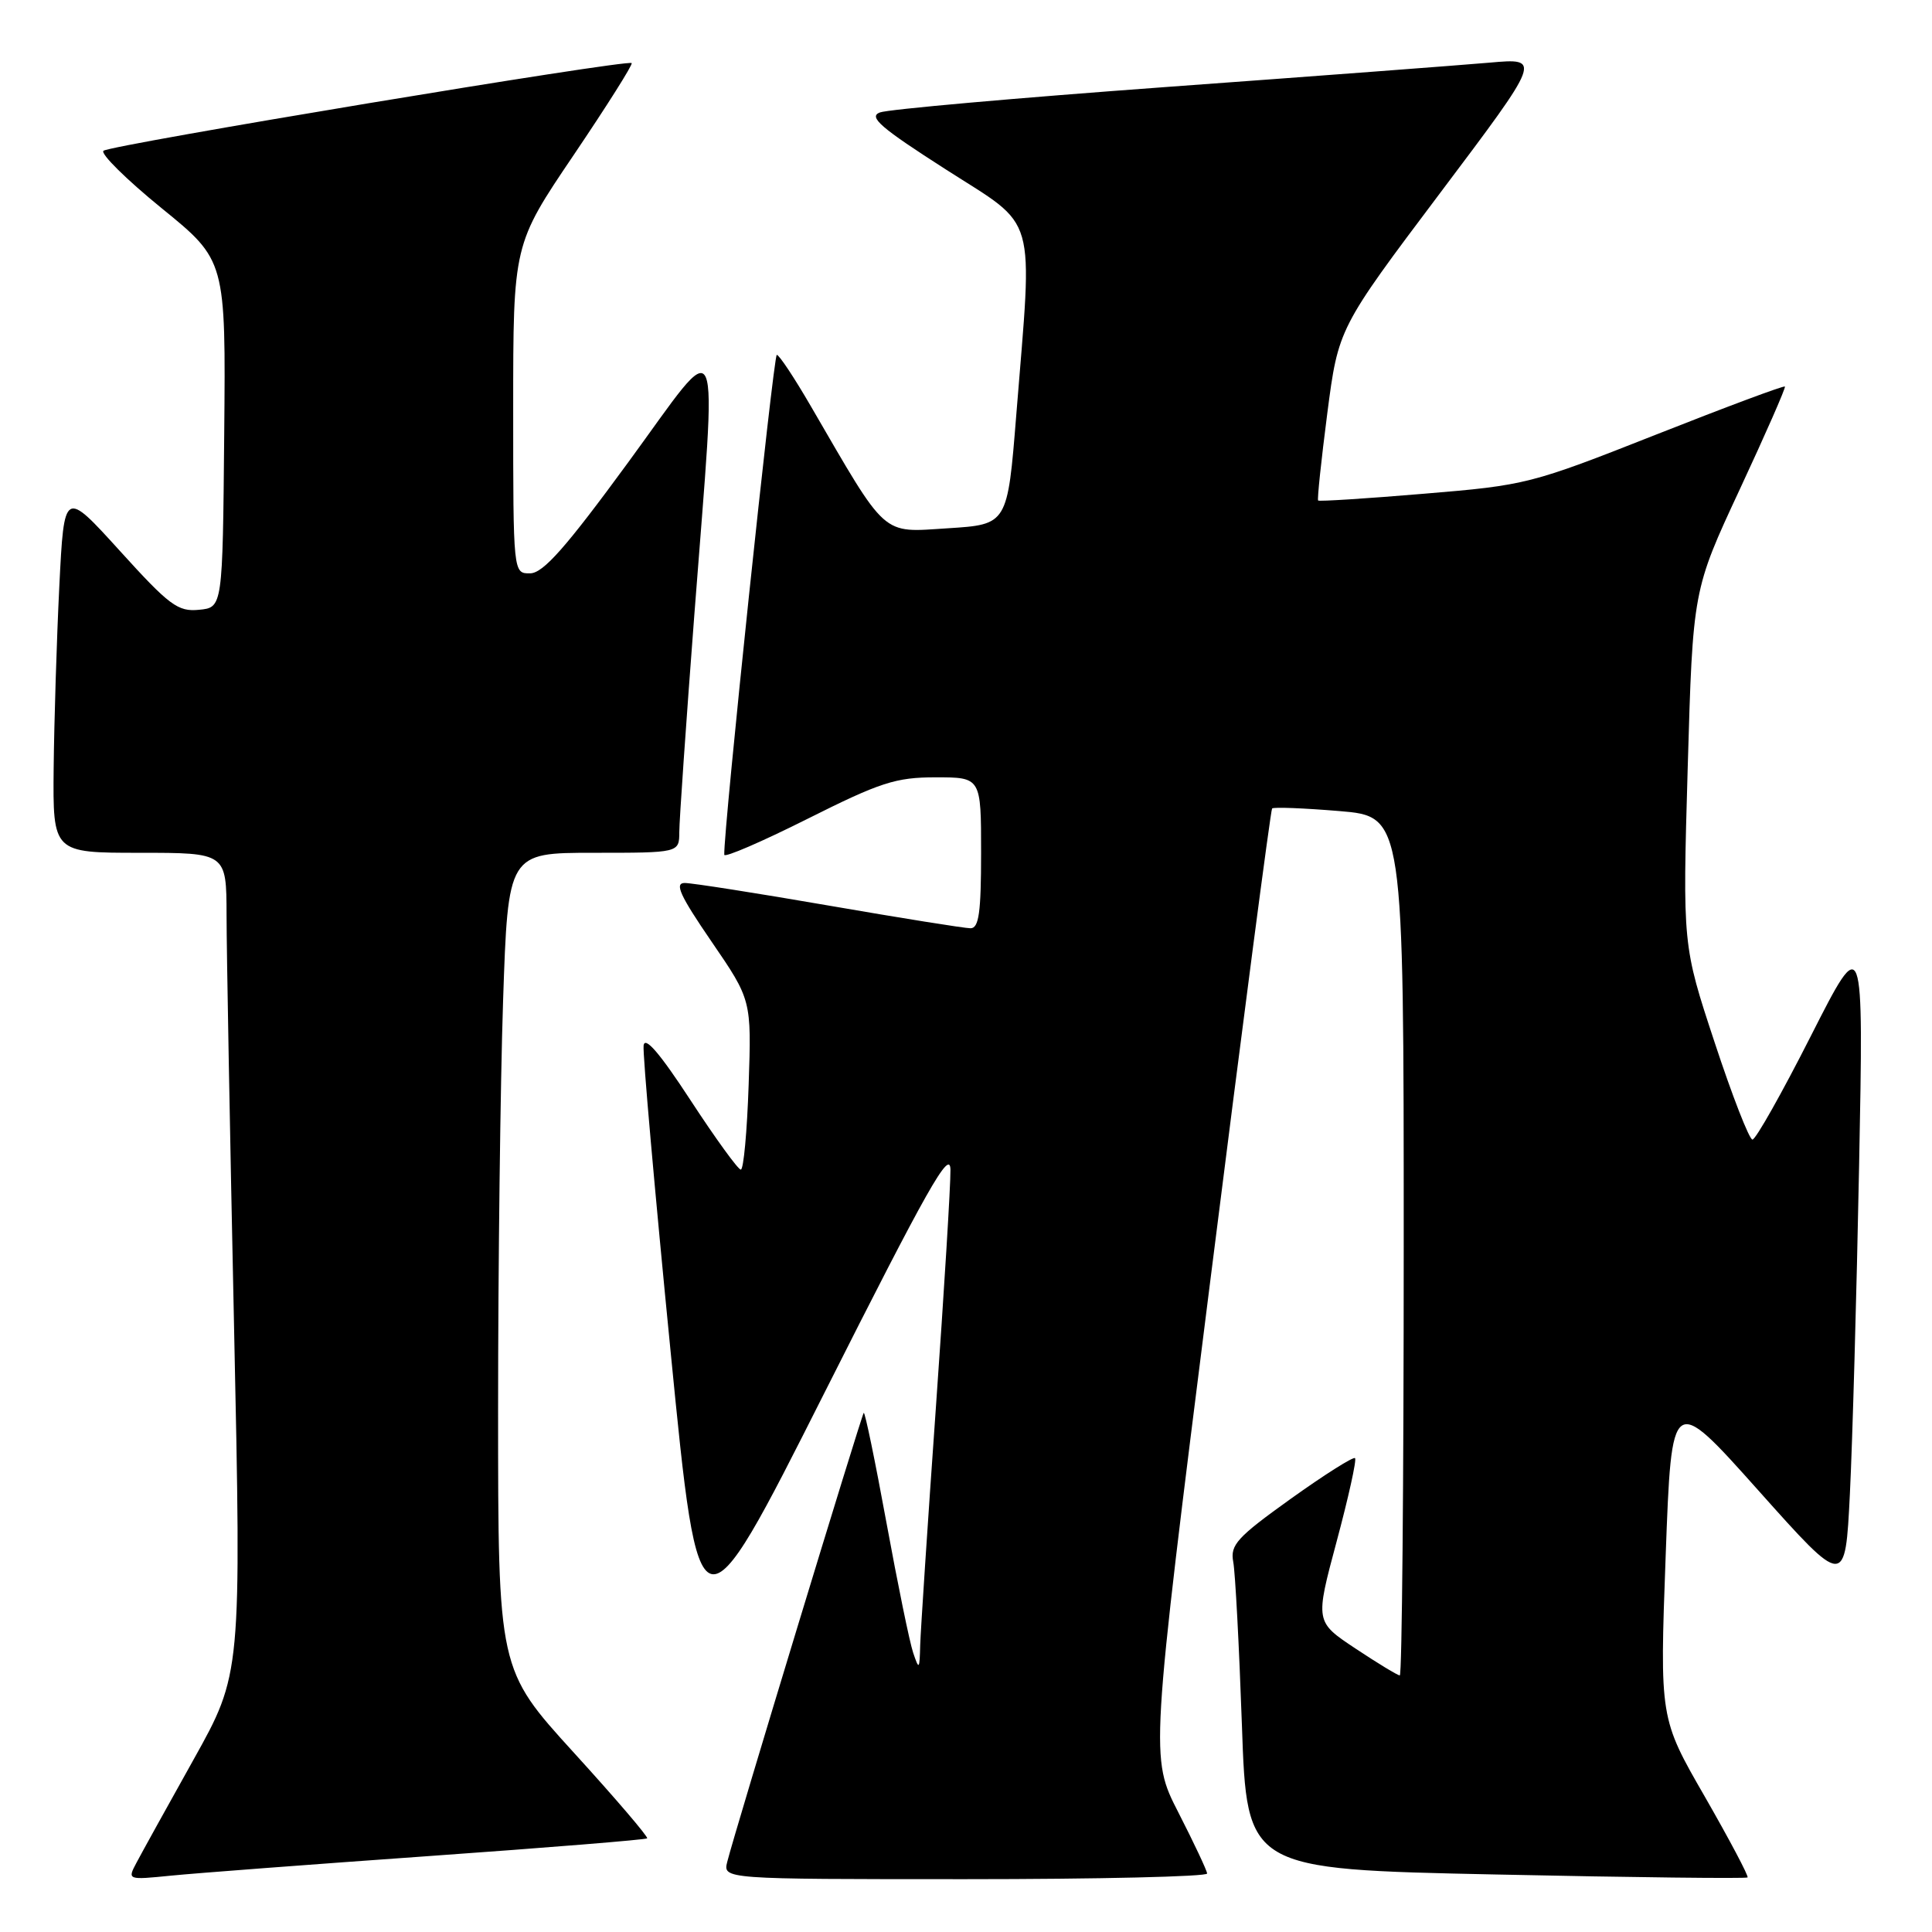 <?xml version="1.0" encoding="UTF-8" standalone="no"?>
<!DOCTYPE svg PUBLIC "-//W3C//DTD SVG 1.1//EN" "http://www.w3.org/Graphics/SVG/1.1/DTD/svg11.dtd" >
<svg xmlns="http://www.w3.org/2000/svg" xmlns:xlink="http://www.w3.org/1999/xlink" version="1.1" viewBox="0 0 256 256">
 <g >
 <path fill="currentColor"
d=" M 56.96 245.93 C 72.61 244.82 85.57 243.77 85.75 243.59 C 85.93 243.41 81.56 238.30 76.04 232.24 C 66.00 221.21 66.00 221.21 66.00 186.77 C 66.00 167.82 66.30 143.47 66.66 132.66 C 67.32 113.00 67.32 113.00 78.66 113.00 C 90.00 113.00 90.00 113.00 90.01 110.25 C 90.01 108.74 90.91 95.80 92.00 81.50 C 95.03 41.81 95.94 43.91 83.25 61.25 C 74.98 72.55 71.98 75.95 70.25 75.97 C 68.00 76.00 68.00 76.00 68.00 54.20 C 68.00 32.40 68.00 32.40 76.01 20.55 C 80.42 14.02 83.88 8.54 83.70 8.36 C 83.16 7.83 14.57 19.21 13.71 19.98 C 13.28 20.36 16.75 23.79 21.42 27.59 C 29.92 34.50 29.92 34.50 29.71 57.50 C 29.50 80.50 29.50 80.50 26.37 80.80 C 23.57 81.08 22.44 80.23 15.87 72.98 C 8.50 64.86 8.50 64.86 7.86 77.68 C 7.51 84.73 7.18 95.56 7.11 101.75 C 7.00 113.00 7.00 113.00 18.50 113.00 C 30.00 113.00 30.00 113.00 30.02 121.25 C 30.02 125.79 30.47 150.27 31.01 175.65 C 31.99 221.79 31.99 221.79 25.65 233.15 C 22.16 239.39 18.76 245.54 18.09 246.81 C 16.87 249.11 16.87 249.11 22.68 248.53 C 25.88 248.21 41.31 247.04 56.96 245.93 Z  M 159.95 248.25 C 159.92 247.84 158.21 244.21 156.15 240.18 C 152.40 232.86 152.40 232.86 160.31 170.18 C 164.65 135.71 168.37 107.33 168.56 107.13 C 168.75 106.92 172.76 107.08 177.46 107.47 C 186.00 108.18 186.00 108.18 186.00 165.09 C 186.00 196.39 185.77 222.00 185.48 222.00 C 185.20 222.00 182.56 220.40 179.61 218.44 C 174.26 214.89 174.26 214.89 177.11 204.26 C 178.68 198.41 179.78 193.44 179.55 193.21 C 179.32 192.99 175.49 195.41 171.03 198.60 C 163.91 203.70 162.99 204.71 163.41 206.95 C 163.68 208.35 164.19 218.09 164.56 228.59 C 165.22 247.69 165.22 247.69 198.24 248.38 C 216.39 248.77 231.39 248.94 231.56 248.77 C 231.73 248.60 229.18 243.79 225.90 238.07 C 219.92 227.69 219.92 227.69 220.71 206.15 C 221.50 184.62 221.50 184.62 233.00 197.50 C 244.50 210.38 244.50 210.38 245.12 197.94 C 245.46 191.10 246.01 171.55 246.34 154.50 C 246.94 123.50 246.94 123.50 239.96 137.25 C 236.13 144.81 232.64 151.00 232.21 151.00 C 231.79 151.00 229.53 145.21 227.20 138.13 C 222.95 125.26 222.95 125.26 223.63 101.73 C 224.31 78.19 224.31 78.19 230.53 64.84 C 233.95 57.50 236.64 51.37 236.51 51.22 C 236.38 51.06 228.67 53.94 219.38 57.61 C 202.84 64.14 202.22 64.30 188.70 65.42 C 181.11 66.06 174.79 66.46 174.66 66.32 C 174.52 66.19 175.07 60.99 175.87 54.79 C 177.34 43.50 177.34 43.50 190.81 25.59 C 204.28 7.69 204.28 7.69 197.39 8.30 C 193.60 8.63 174.30 10.09 154.50 11.53 C 134.70 12.98 117.64 14.49 116.59 14.90 C 115.03 15.49 116.67 16.91 125.34 22.46 C 137.61 30.33 136.85 27.69 134.66 55.00 C 133.50 69.50 133.50 69.50 125.58 70.00 C 116.70 70.56 117.66 71.41 107.41 53.77 C 105.26 50.07 103.25 47.03 102.93 47.02 C 102.49 47.00 95.83 110.29 95.97 113.26 C 95.98 113.68 100.94 111.54 106.98 108.51 C 116.65 103.66 118.69 103.00 123.98 103.00 C 130.00 103.00 130.00 103.00 130.00 113.00 C 130.00 120.91 129.71 123.00 128.60 123.00 C 127.83 123.00 119.39 121.65 109.85 120.00 C 100.31 118.35 91.70 117.00 90.73 117.00 C 89.34 117.00 90.10 118.66 94.27 124.75 C 99.58 132.50 99.58 132.50 99.20 143.75 C 98.99 149.94 98.53 154.99 98.16 154.98 C 97.80 154.98 94.80 150.84 91.50 145.79 C 87.42 139.54 85.43 137.23 85.28 138.55 C 85.15 139.62 86.76 157.82 88.85 179.00 C 92.64 217.50 92.64 217.50 109.27 184.50 C 122.88 157.49 125.90 152.13 125.94 155.00 C 125.97 156.93 125.10 171.10 124.01 186.50 C 122.92 201.90 121.99 216.07 121.93 218.00 C 121.85 221.25 121.78 221.32 121.00 219.00 C 120.53 217.62 118.94 209.84 117.45 201.71 C 115.96 193.58 114.61 187.05 114.45 187.21 C 114.15 187.52 97.37 242.68 96.37 246.68 C 95.78 249.00 95.78 249.00 127.89 249.00 C 145.55 249.00 159.98 248.66 159.95 248.25 Z "/>
</g>
</svg>